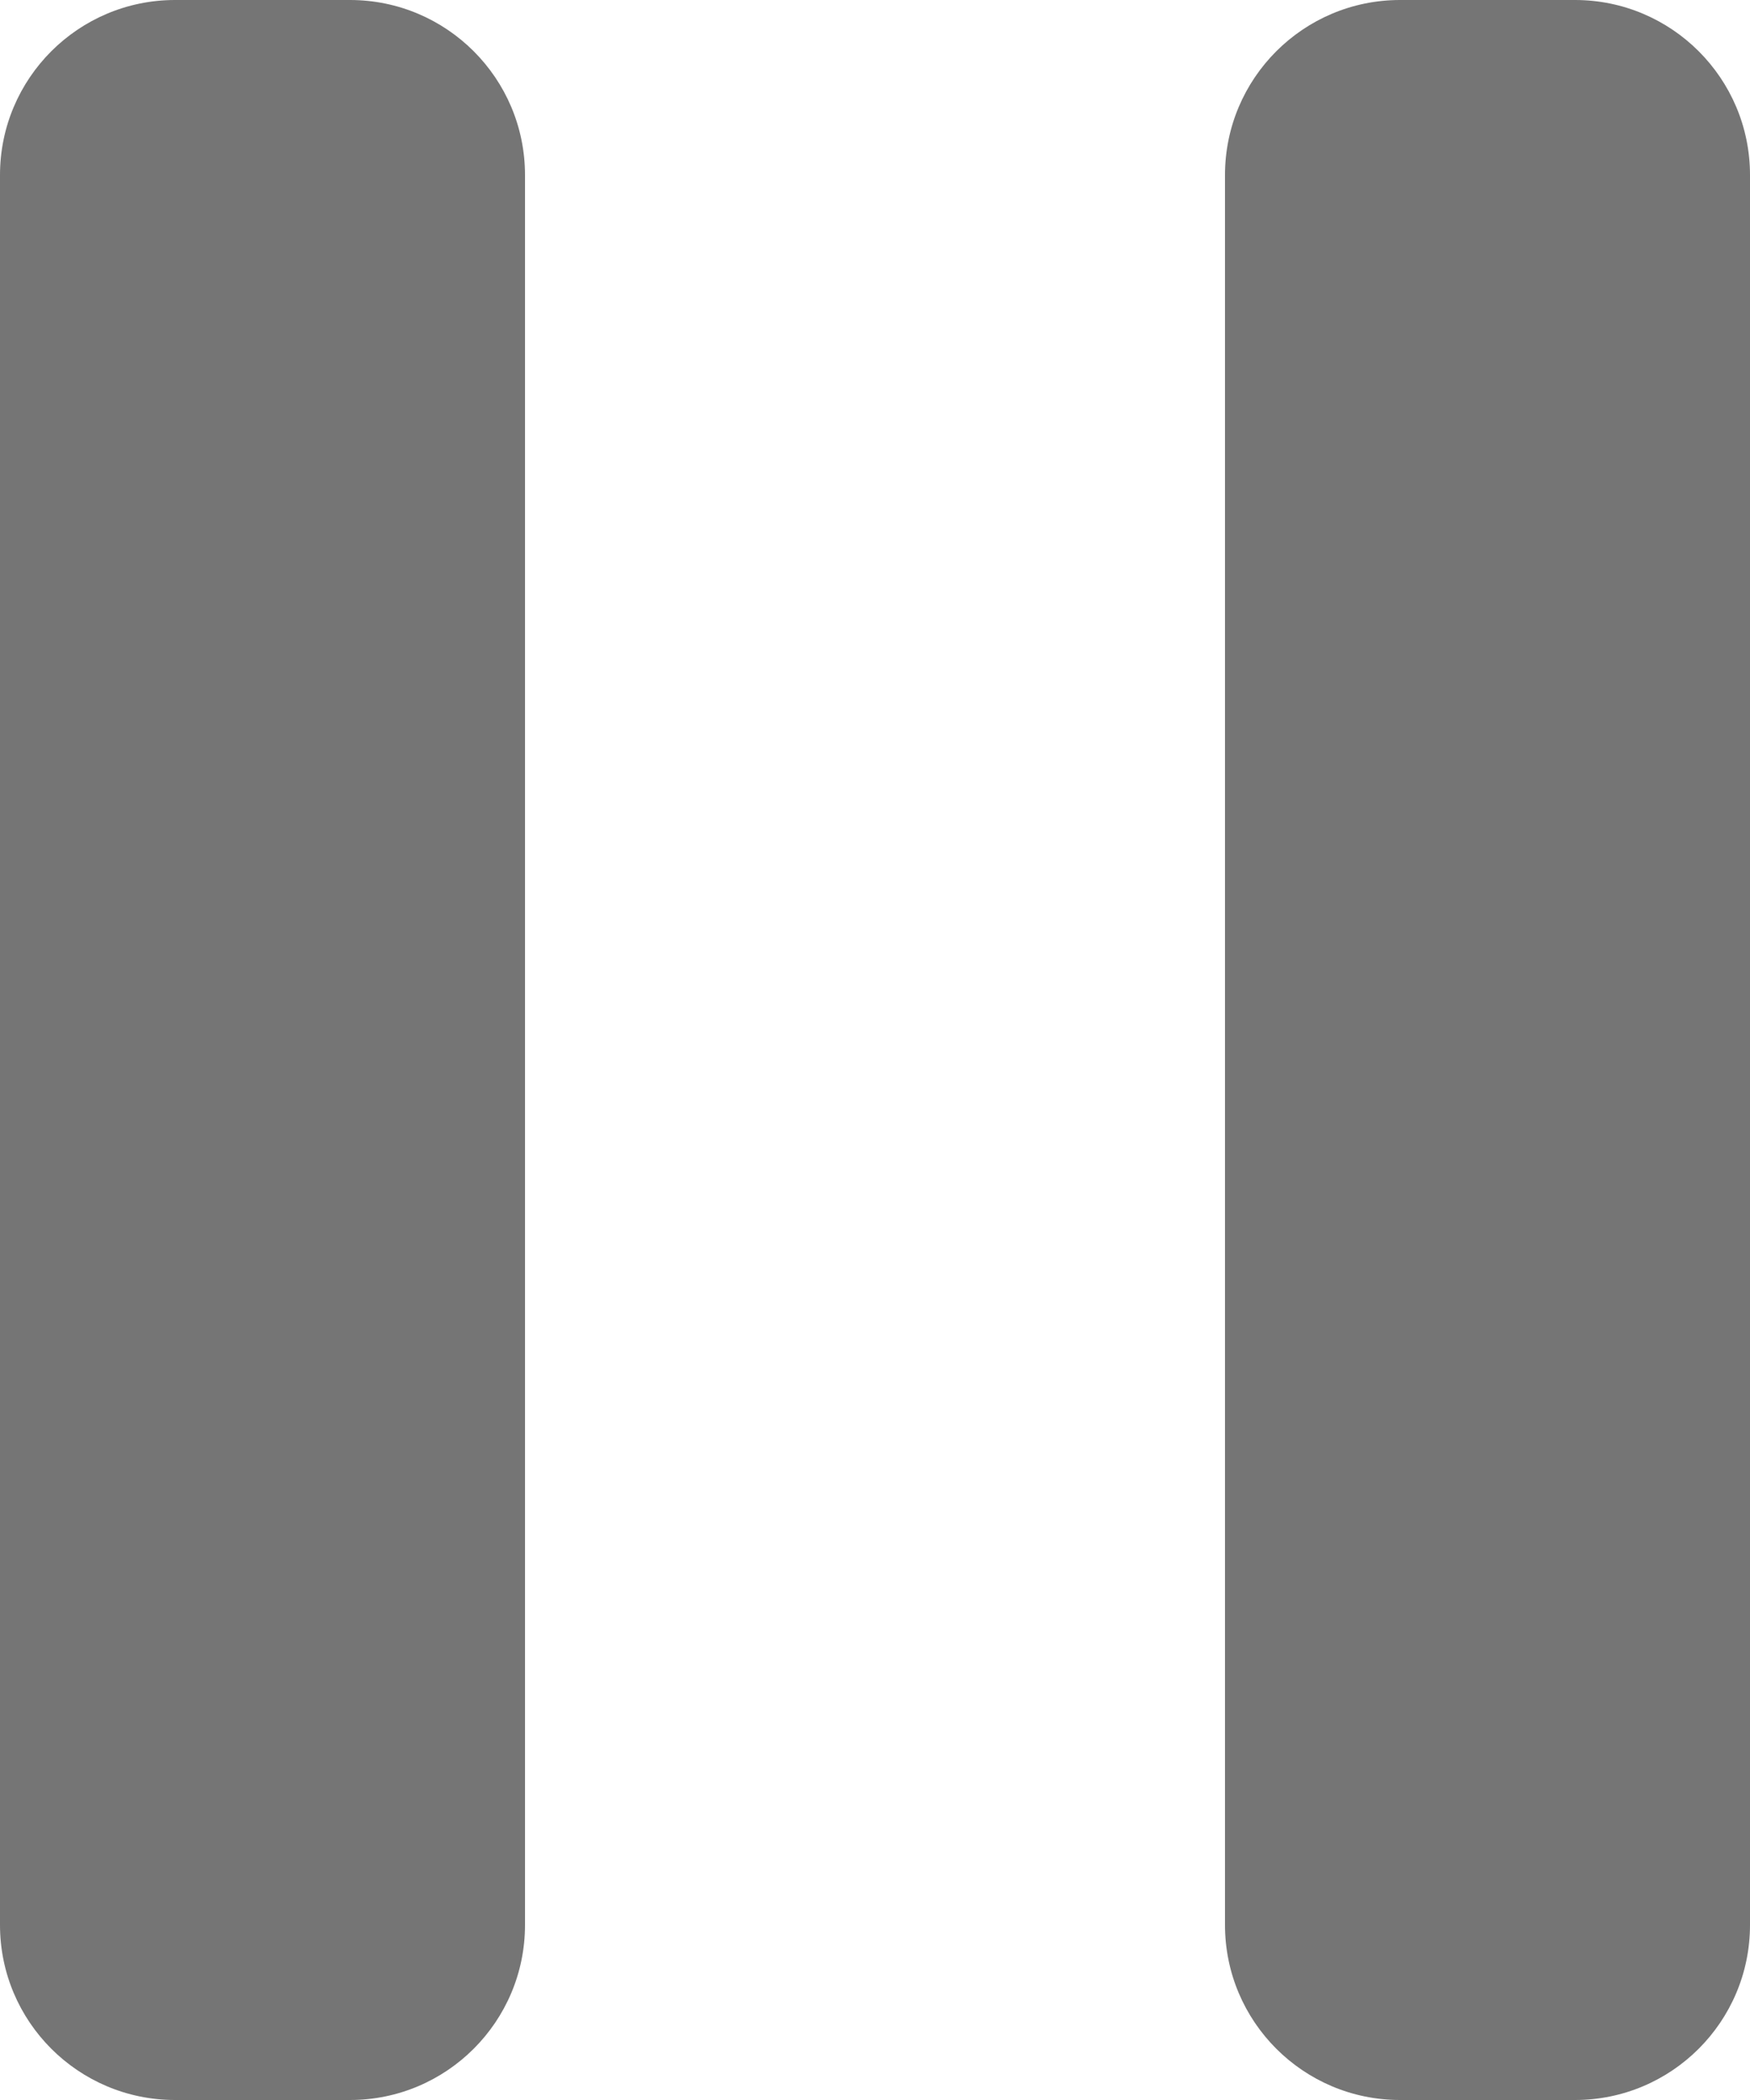 <svg width="10" height="12" viewBox="0 0 10 12" fill="none" xmlns="http://www.w3.org/2000/svg">
<path d="M0 1C0 0.448 0.448 0 1 0H2C2.552 0 3 0.448 3 1V11C3 11.552 2.552 12 2 12H1C0.448 12 0 11.552 0 11V1Z" fill="#757575"/>
<path d="M7 1C7 0.448 7.448 0 8 0H9C9.552 0 10 0.448 10 1V11C10 11.552 9.552 12 9 12H8C7.448 12 7 11.552 7 11V1Z" fill="#757575"/>
</svg>
